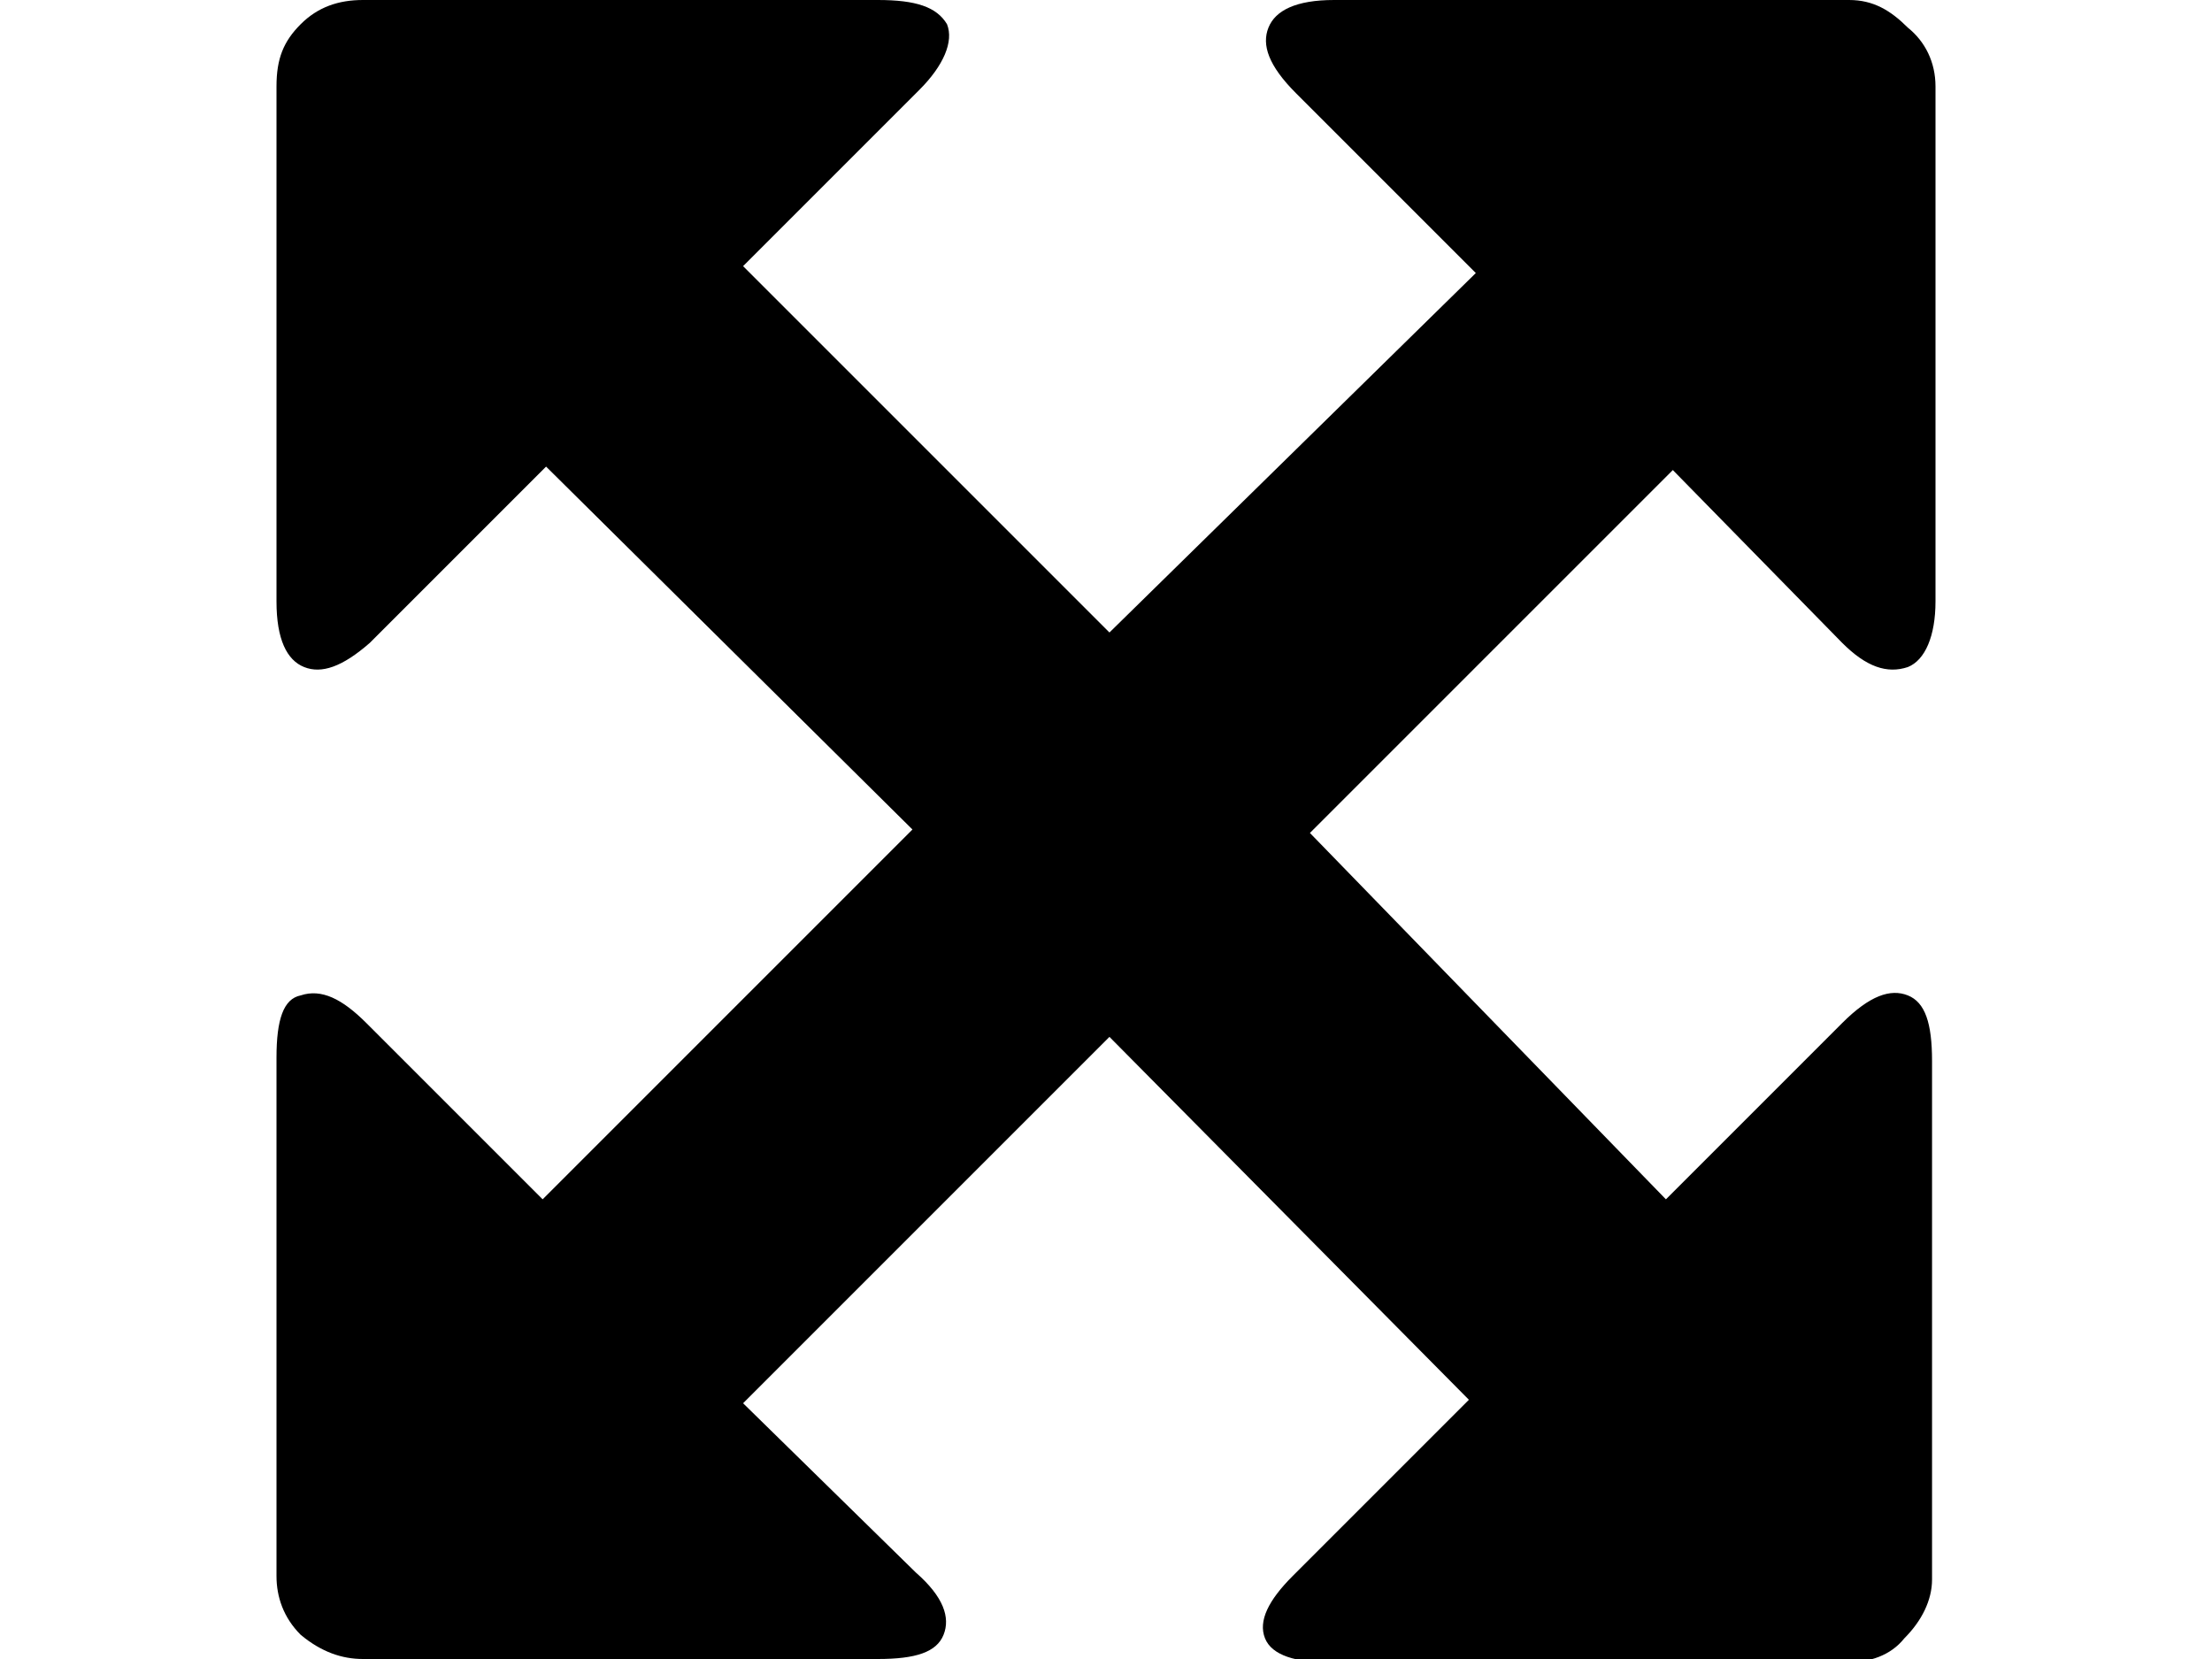 <svg xmlns="http://www.w3.org/2000/svg" viewBox="0 0 64 48">
<path d="M8,2.5v14.9c0,1.1,0.3,1.7,0.8,1.9c0.5,0.2,1.1,0,1.9-0.7l5.1-5.1l10.6,10.5L15.7,34.7l-5.1-5.1c-0.7-0.7-1.3-1-1.9-0.8
	C8.2,28.9,8,29.5,8,30.6v15c0,0.6,0.2,1.2,0.7,1.7c0.6,0.5,1.2,0.7,1.8,0.7h14.9c1.1,0,1.7-0.2,1.9-0.7c0.2-0.5,0-1.1-0.8-1.8
	l-5-4.9l10.6-10.6l10.4,10.5l-5.1,5.1c-0.7,0.7-1,1.3-0.8,1.8c0.2,0.5,0.9,0.7,1.9,0.7h14.9c0.7,0,1.3-0.2,1.7-0.7
	c0.5-0.5,0.8-1.1,0.8-1.7v-15c0-1.1-0.2-1.7-0.7-1.9c-0.5-0.2-1.1,0-1.9,0.8l-5.1,5.1L37.9,24.1l10.5-10.5l4.9,5
	c0.7,0.7,1.3,0.9,1.9,0.7c0.5-0.2,0.8-0.9,0.8-1.9V2.5c0-0.7-0.3-1.3-0.8-1.7c-0.5-0.5-1-0.8-1.7-0.8H38.6c-1.1,0-1.7,0.3-1.9,0.8
	c-0.2,0.5,0,1.1,0.8,1.9l5.2,5.2L32.1,18.3L21.5,7.7l5.1-5.1c0.7-0.7,1-1.4,0.8-1.9C27.1,0.2,26.5,0,25.4,0H10.5
	C9.8,0,9.2,0.2,8.7,0.7C8.2,1.2,8,1.7,8,2.5L8,2.5z"/>
</svg>
